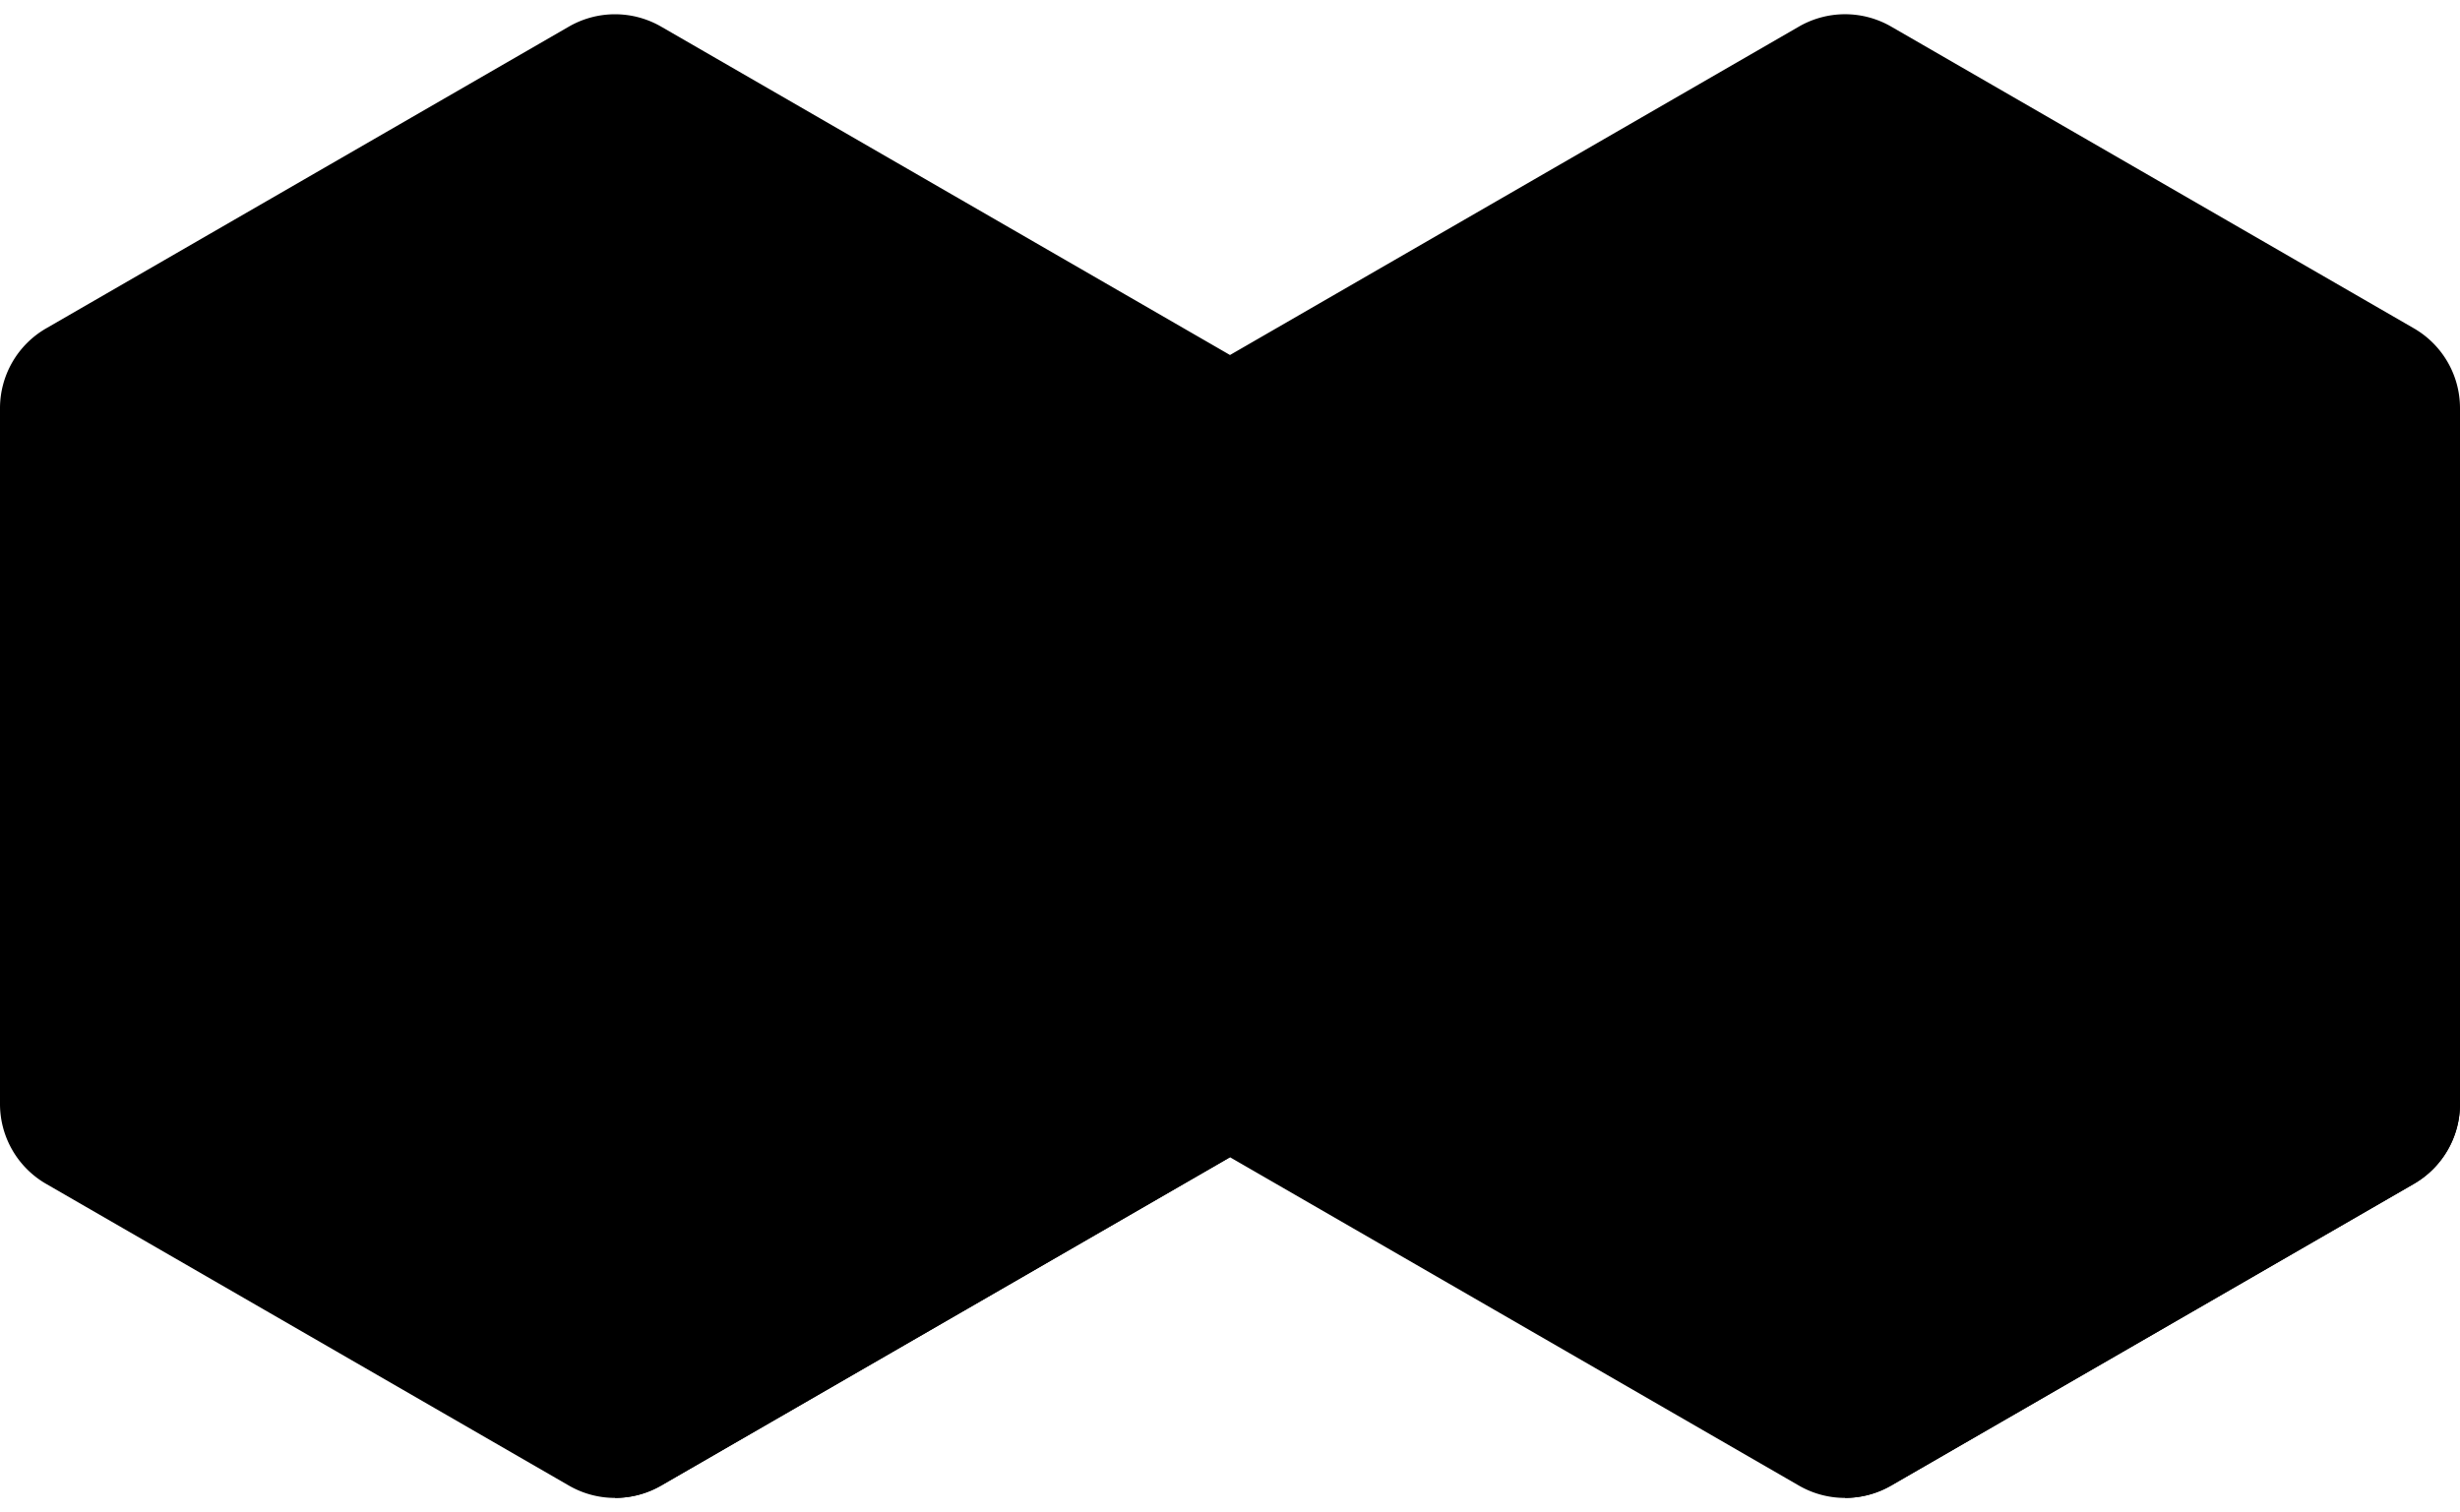 <svg viewBox="0 0 400 245.94">
  <path class="left" d="M0,164.55v15a15,15,0,0,0,7.5,13l85,49.07a15,15,0,0,0,15,0l92.5-53.4,92.5,53.4a15,15,0,0,0,15,0l85-49.07a15,15,0,0,0,7.5-13v-15Z"/>
  <g class="right">
    <path d="M200,173.21,100,228.62v15a15,15,0,0,0,7.5-2l92.5-53.4v-15"/>
    <path d="M400,179.55a15,15,0,0,1-7.5,13l-85,49.07a15,15,0,0,1-7.5,2v-15l100-64.07Z"/>
  </g>
  <path class="edge" d="M292.5,4.33,200,57.74,107.5,4.33a15,15,0,0,0-15,0L7.5,53.41a15,15,0,0,0-7.5,13v98.16a15,15,0,0,0,7.5,13l85,49.08a15,15,0,0,0,15,0l92.5-53.4,92.5,53.4a15,15,0,0,0,15,0l85-49.07a15,15,0,0,0,7.5-13V66.4a15,15,0,0,0-7.5-13l-85-49.08A15,15,0,0,0,292.5,4.33Z"/>
  <path class="face" d="M292.5,9,200,62.35,107.5,9a15,15,0,0,0-15,0l-81,46.76a15,15,0,0,0-7.5,13v93.52a15,15,0,0,0,7.5,13L92.5,222a15,15,0,0,0,15,0l92.5-53.4L292.5,222a15,15,0,0,0,15,0l81-46.76a15,15,0,0,0,7.5-13V68.71a15,15,0,0,0-7.5-13L307.5,9A15,15,0,0,0,292.5,9Z"/>
</svg>
